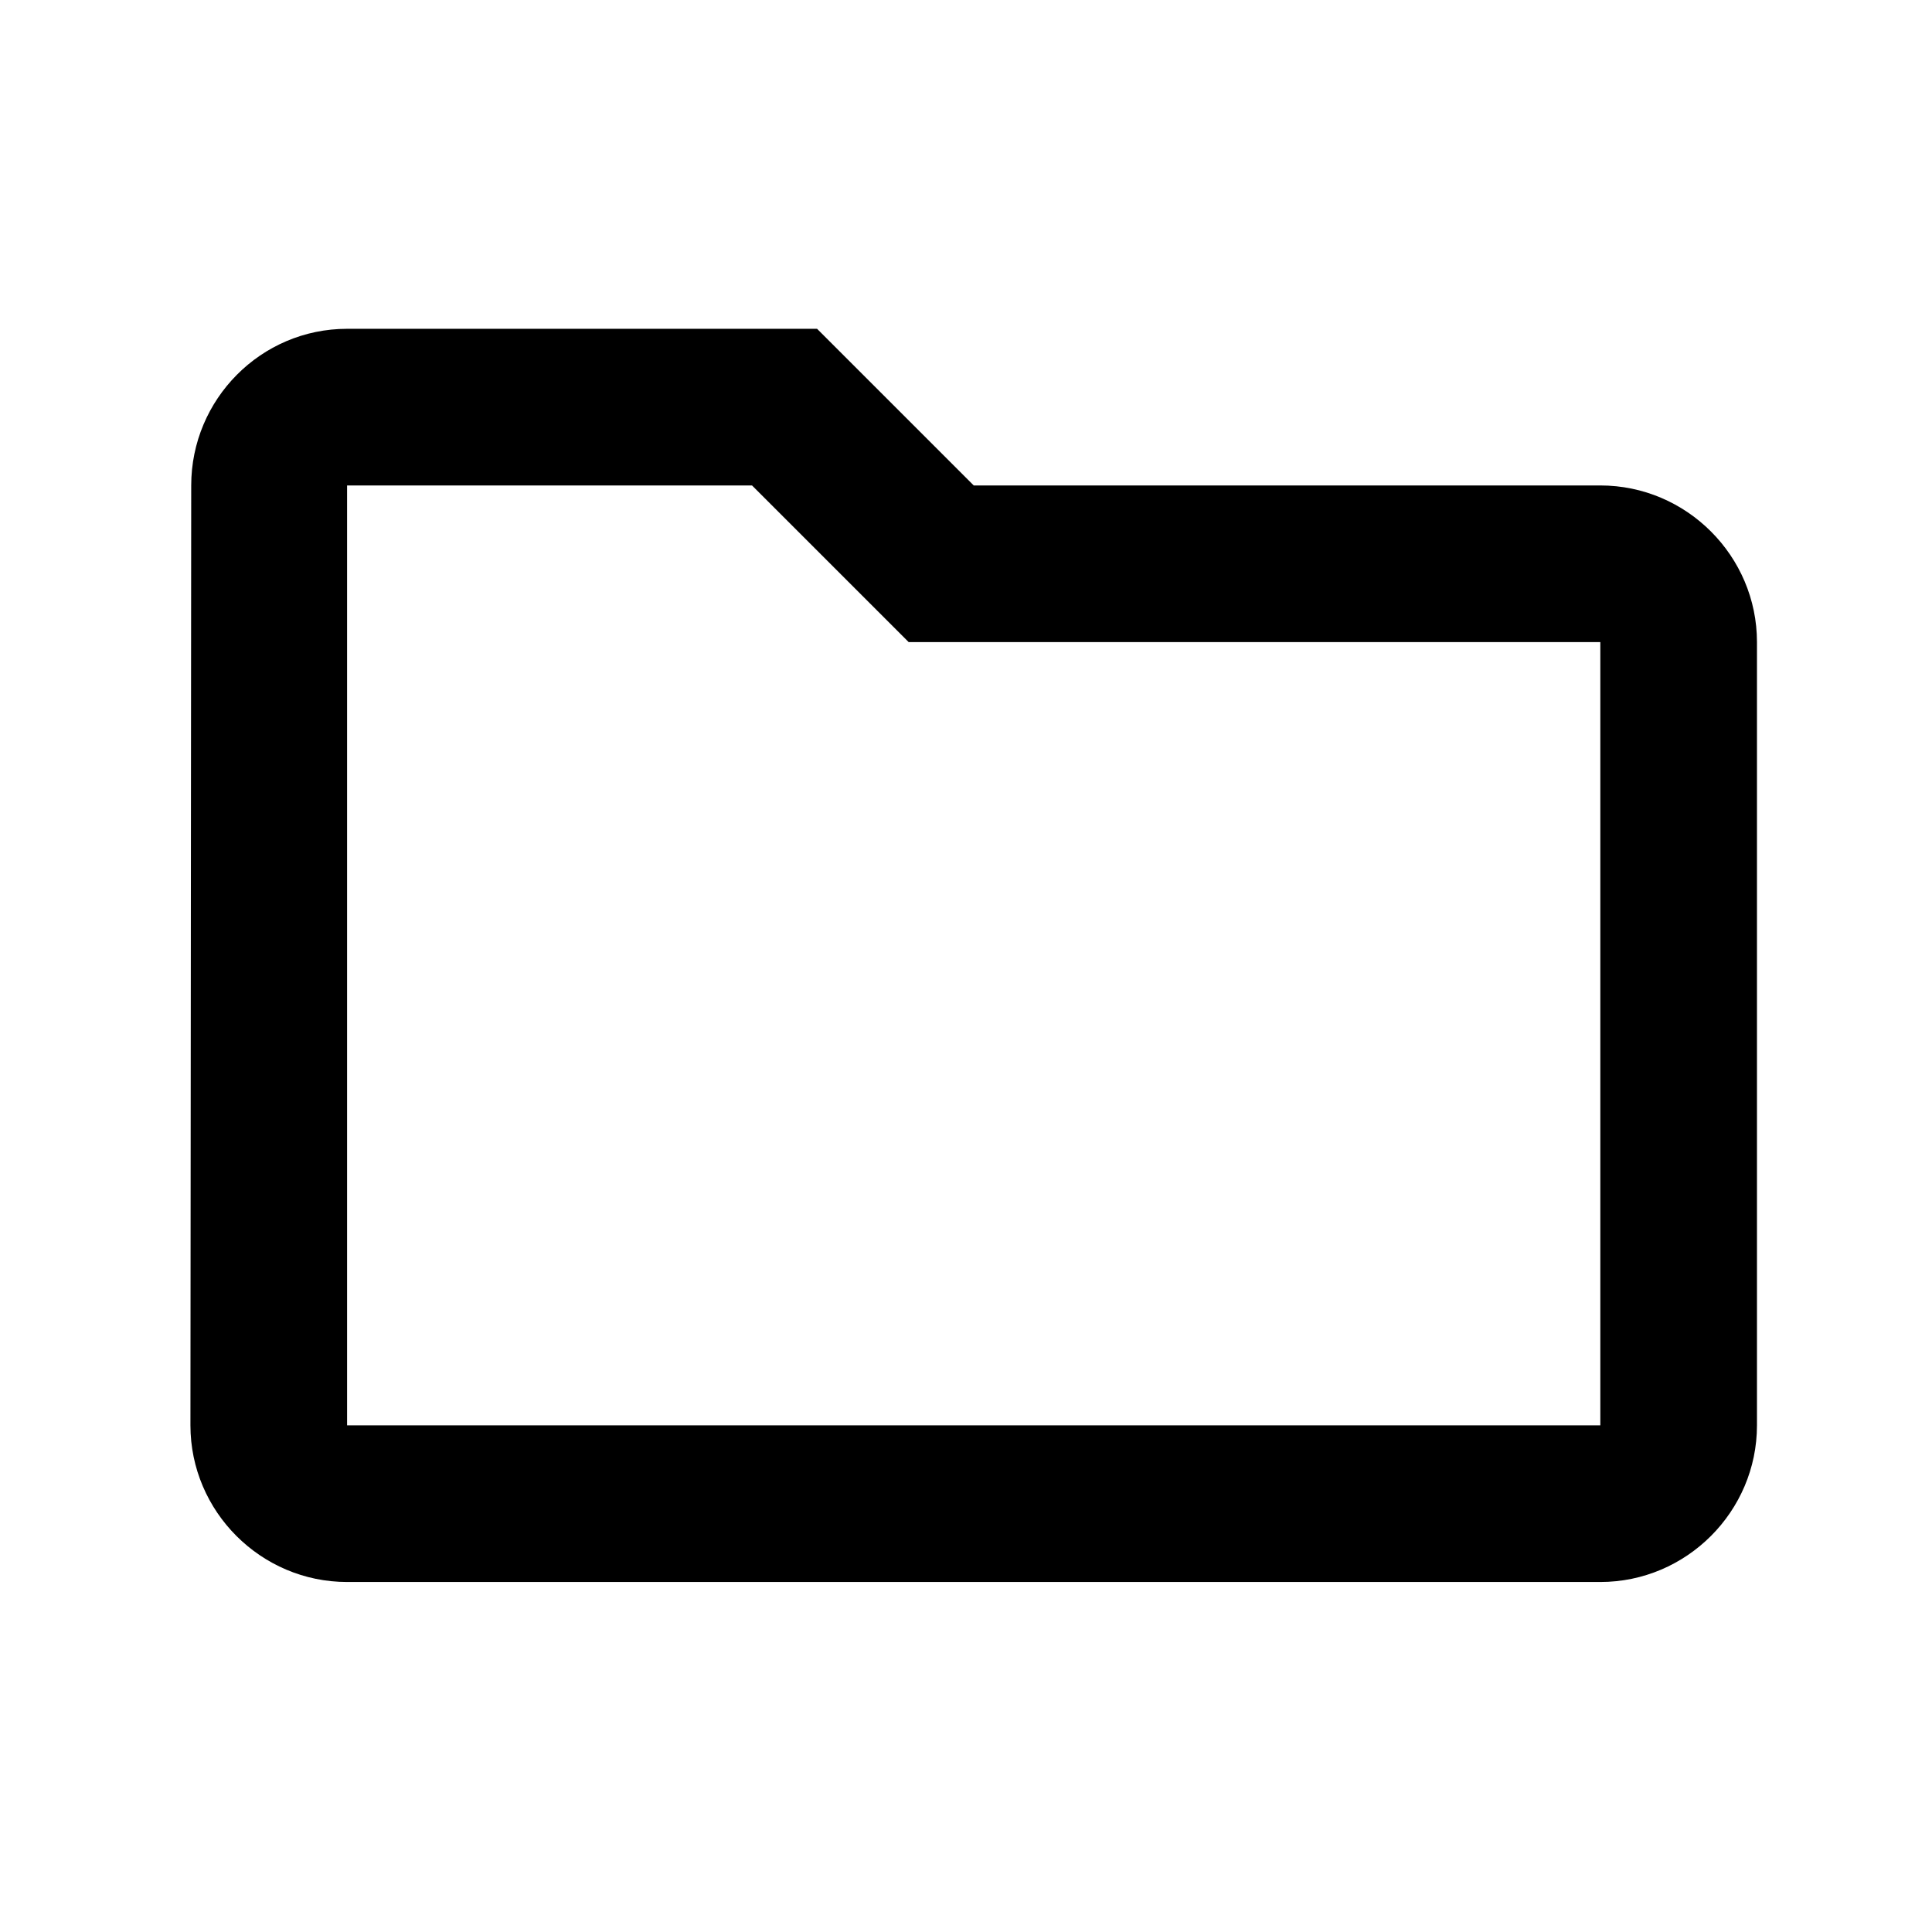 <svg  viewBox="0 0 37 37"  xmlns="http://www.w3.org/2000/svg">
<path d="M14.402 9.297L17.402 12.297H30.648V27.297H6.647V9.297H14.402ZM15.648 6.297H6.647C4.997 6.297 3.662 7.647 3.662 9.297L3.647 27.297C3.647 28.947 4.997 30.297 6.647 30.297H30.648C32.297 30.297 33.648 28.947 33.648 27.297V12.297C33.648 10.647 32.297 9.297 30.648 9.297H18.648L15.648 6.297Z" fill="black"/>
</svg>
